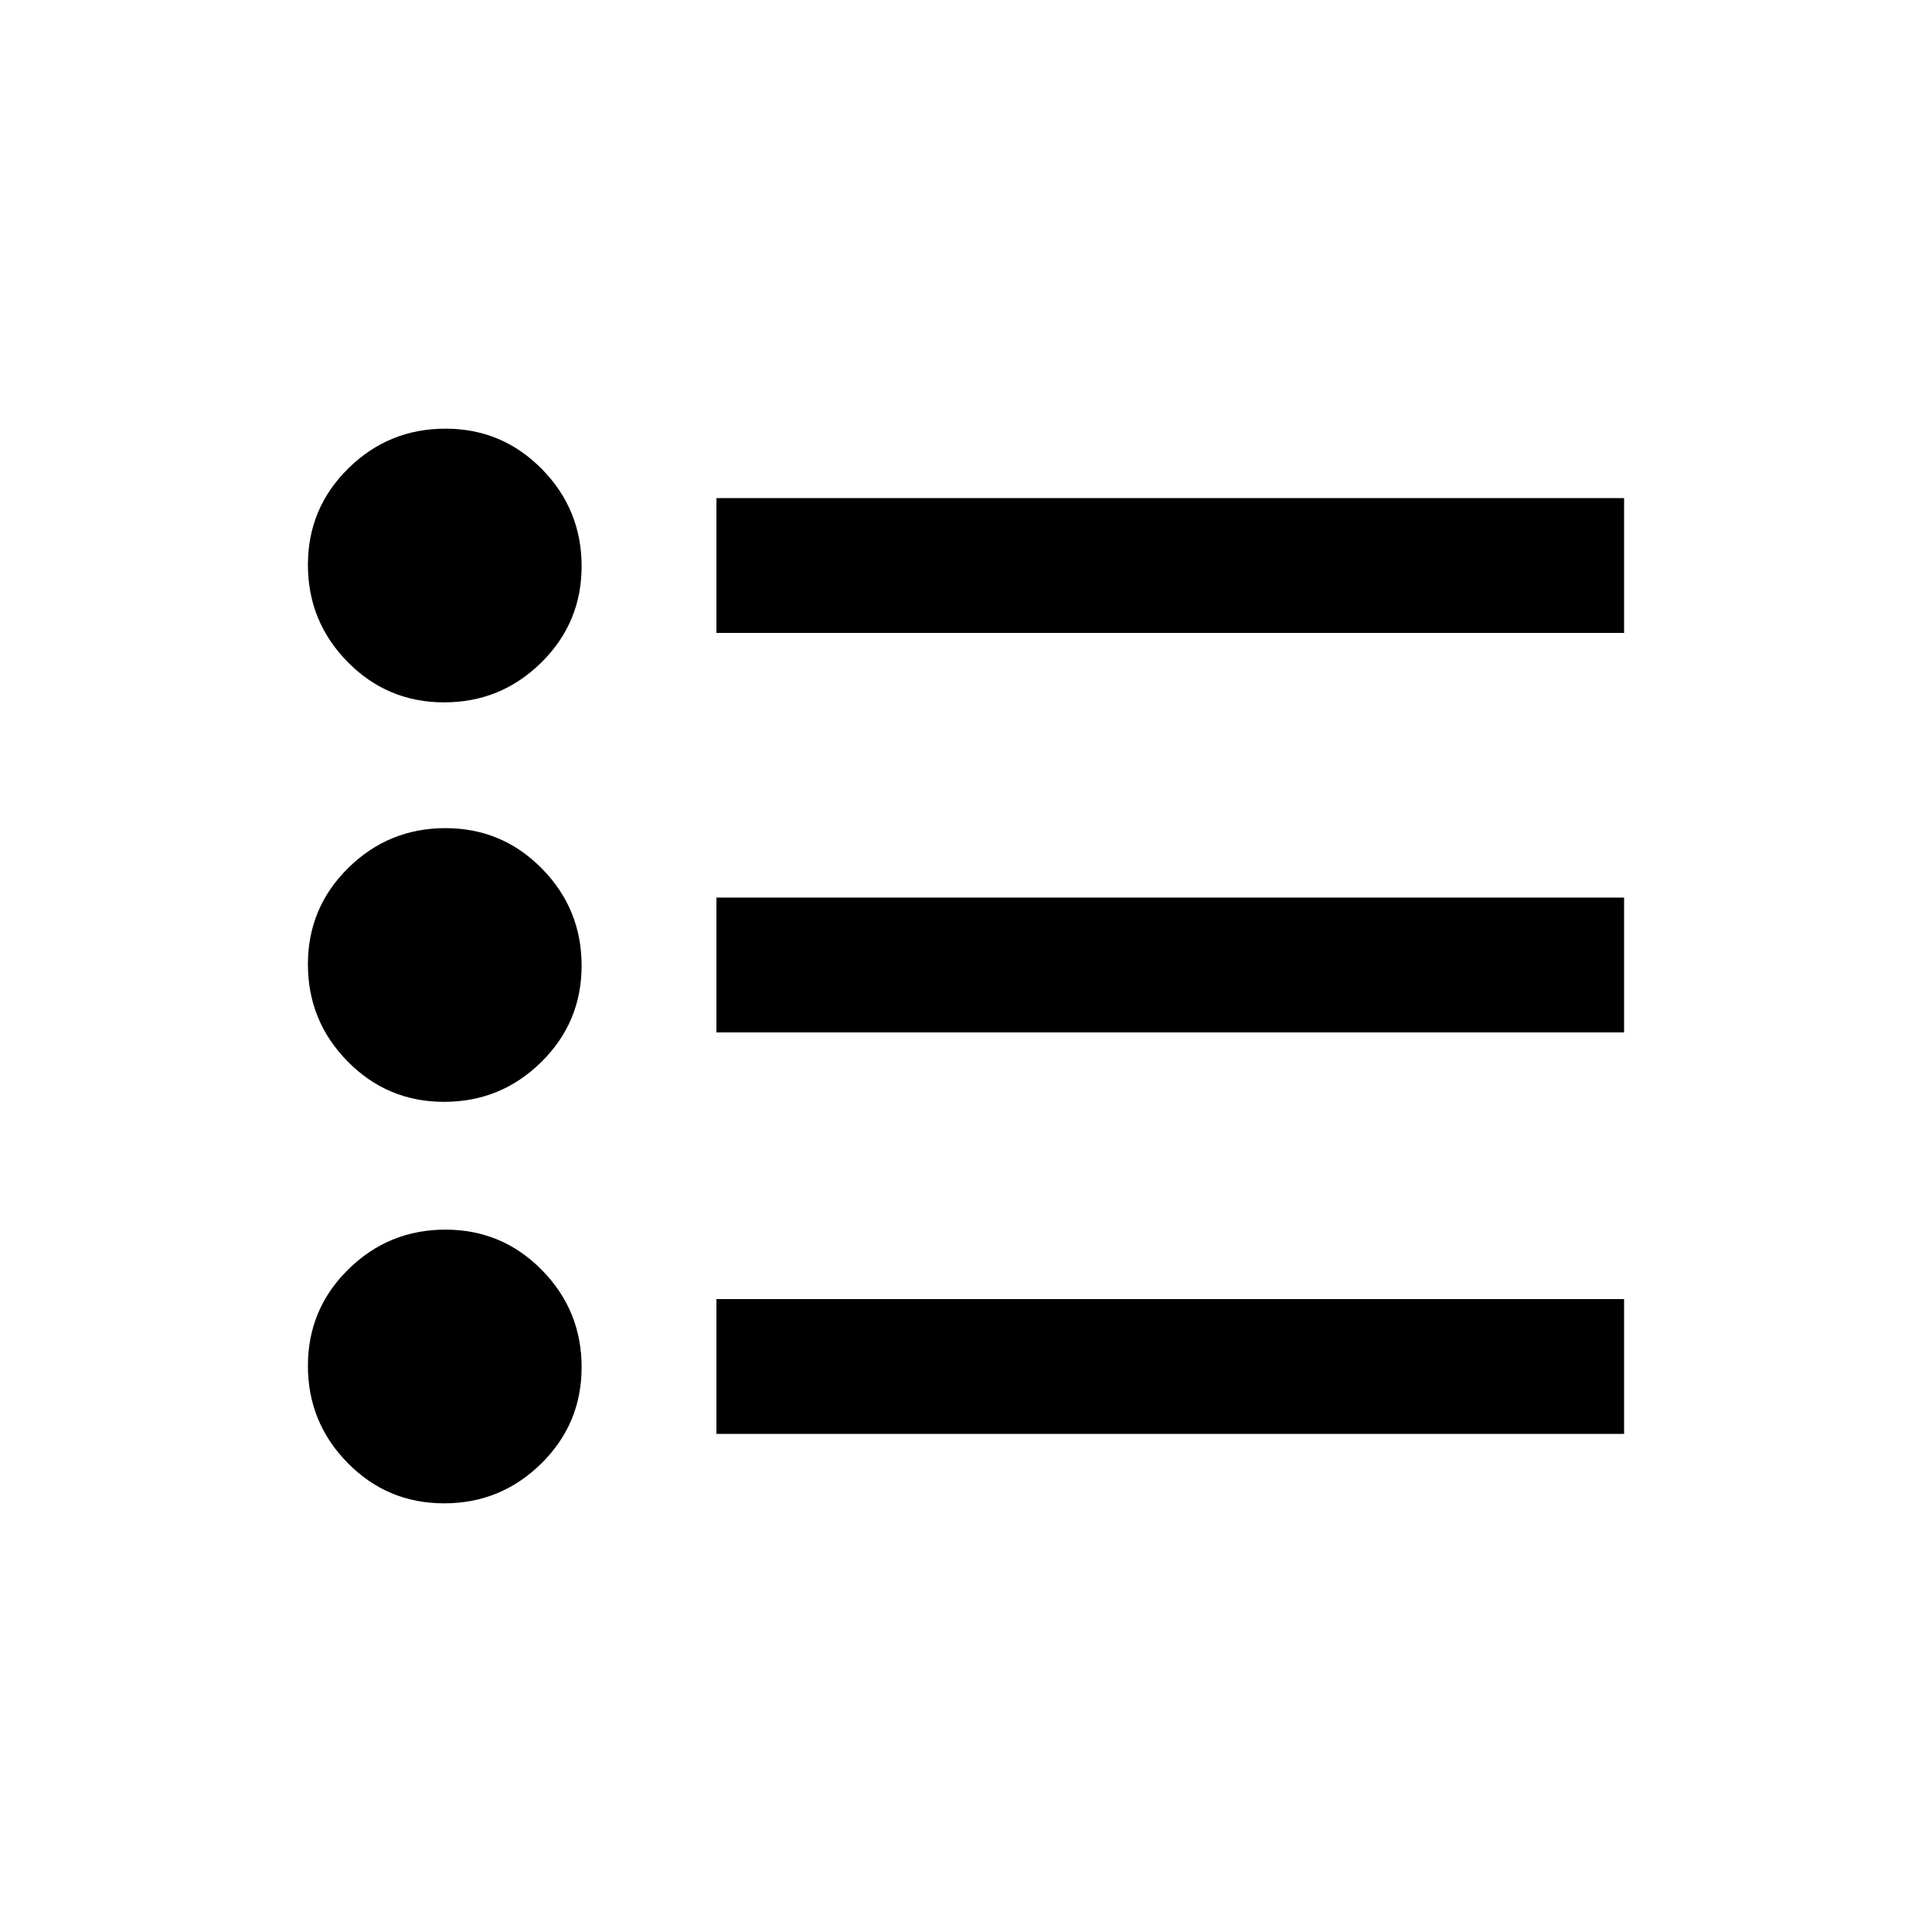 <svg xmlns="http://www.w3.org/2000/svg" height="20" viewBox="0 -960 960 960" width="20"><path d="M356-247.5v-67h451v67H356Zm0-199.5v-67h451v67H356Zm0-198.5v-67h451v67H356ZM220.68-213q-28.18 0-47.93-20.07T153-281.32q0-28.18 20.07-47.93T221.32-349q28.18 0 47.93 20.07T289-280.68q0 28.18-20.07 47.93T220.68-213Zm0-199.5q-28.18 0-47.93-20.07T153-480.82q0-28.18 20.07-47.93t48.25-19.75q28.18 0 47.93 20.07T289-480.18q0 28.18-20.07 47.93t-48.25 19.75Zm0-198.5q-28.18 0-47.93-20.07T153-679.32q0-28.18 20.07-47.93T221.32-747q28.18 0 47.93 20.07T289-678.68q0 28.18-20.07 47.93T220.68-611Z"/></svg>